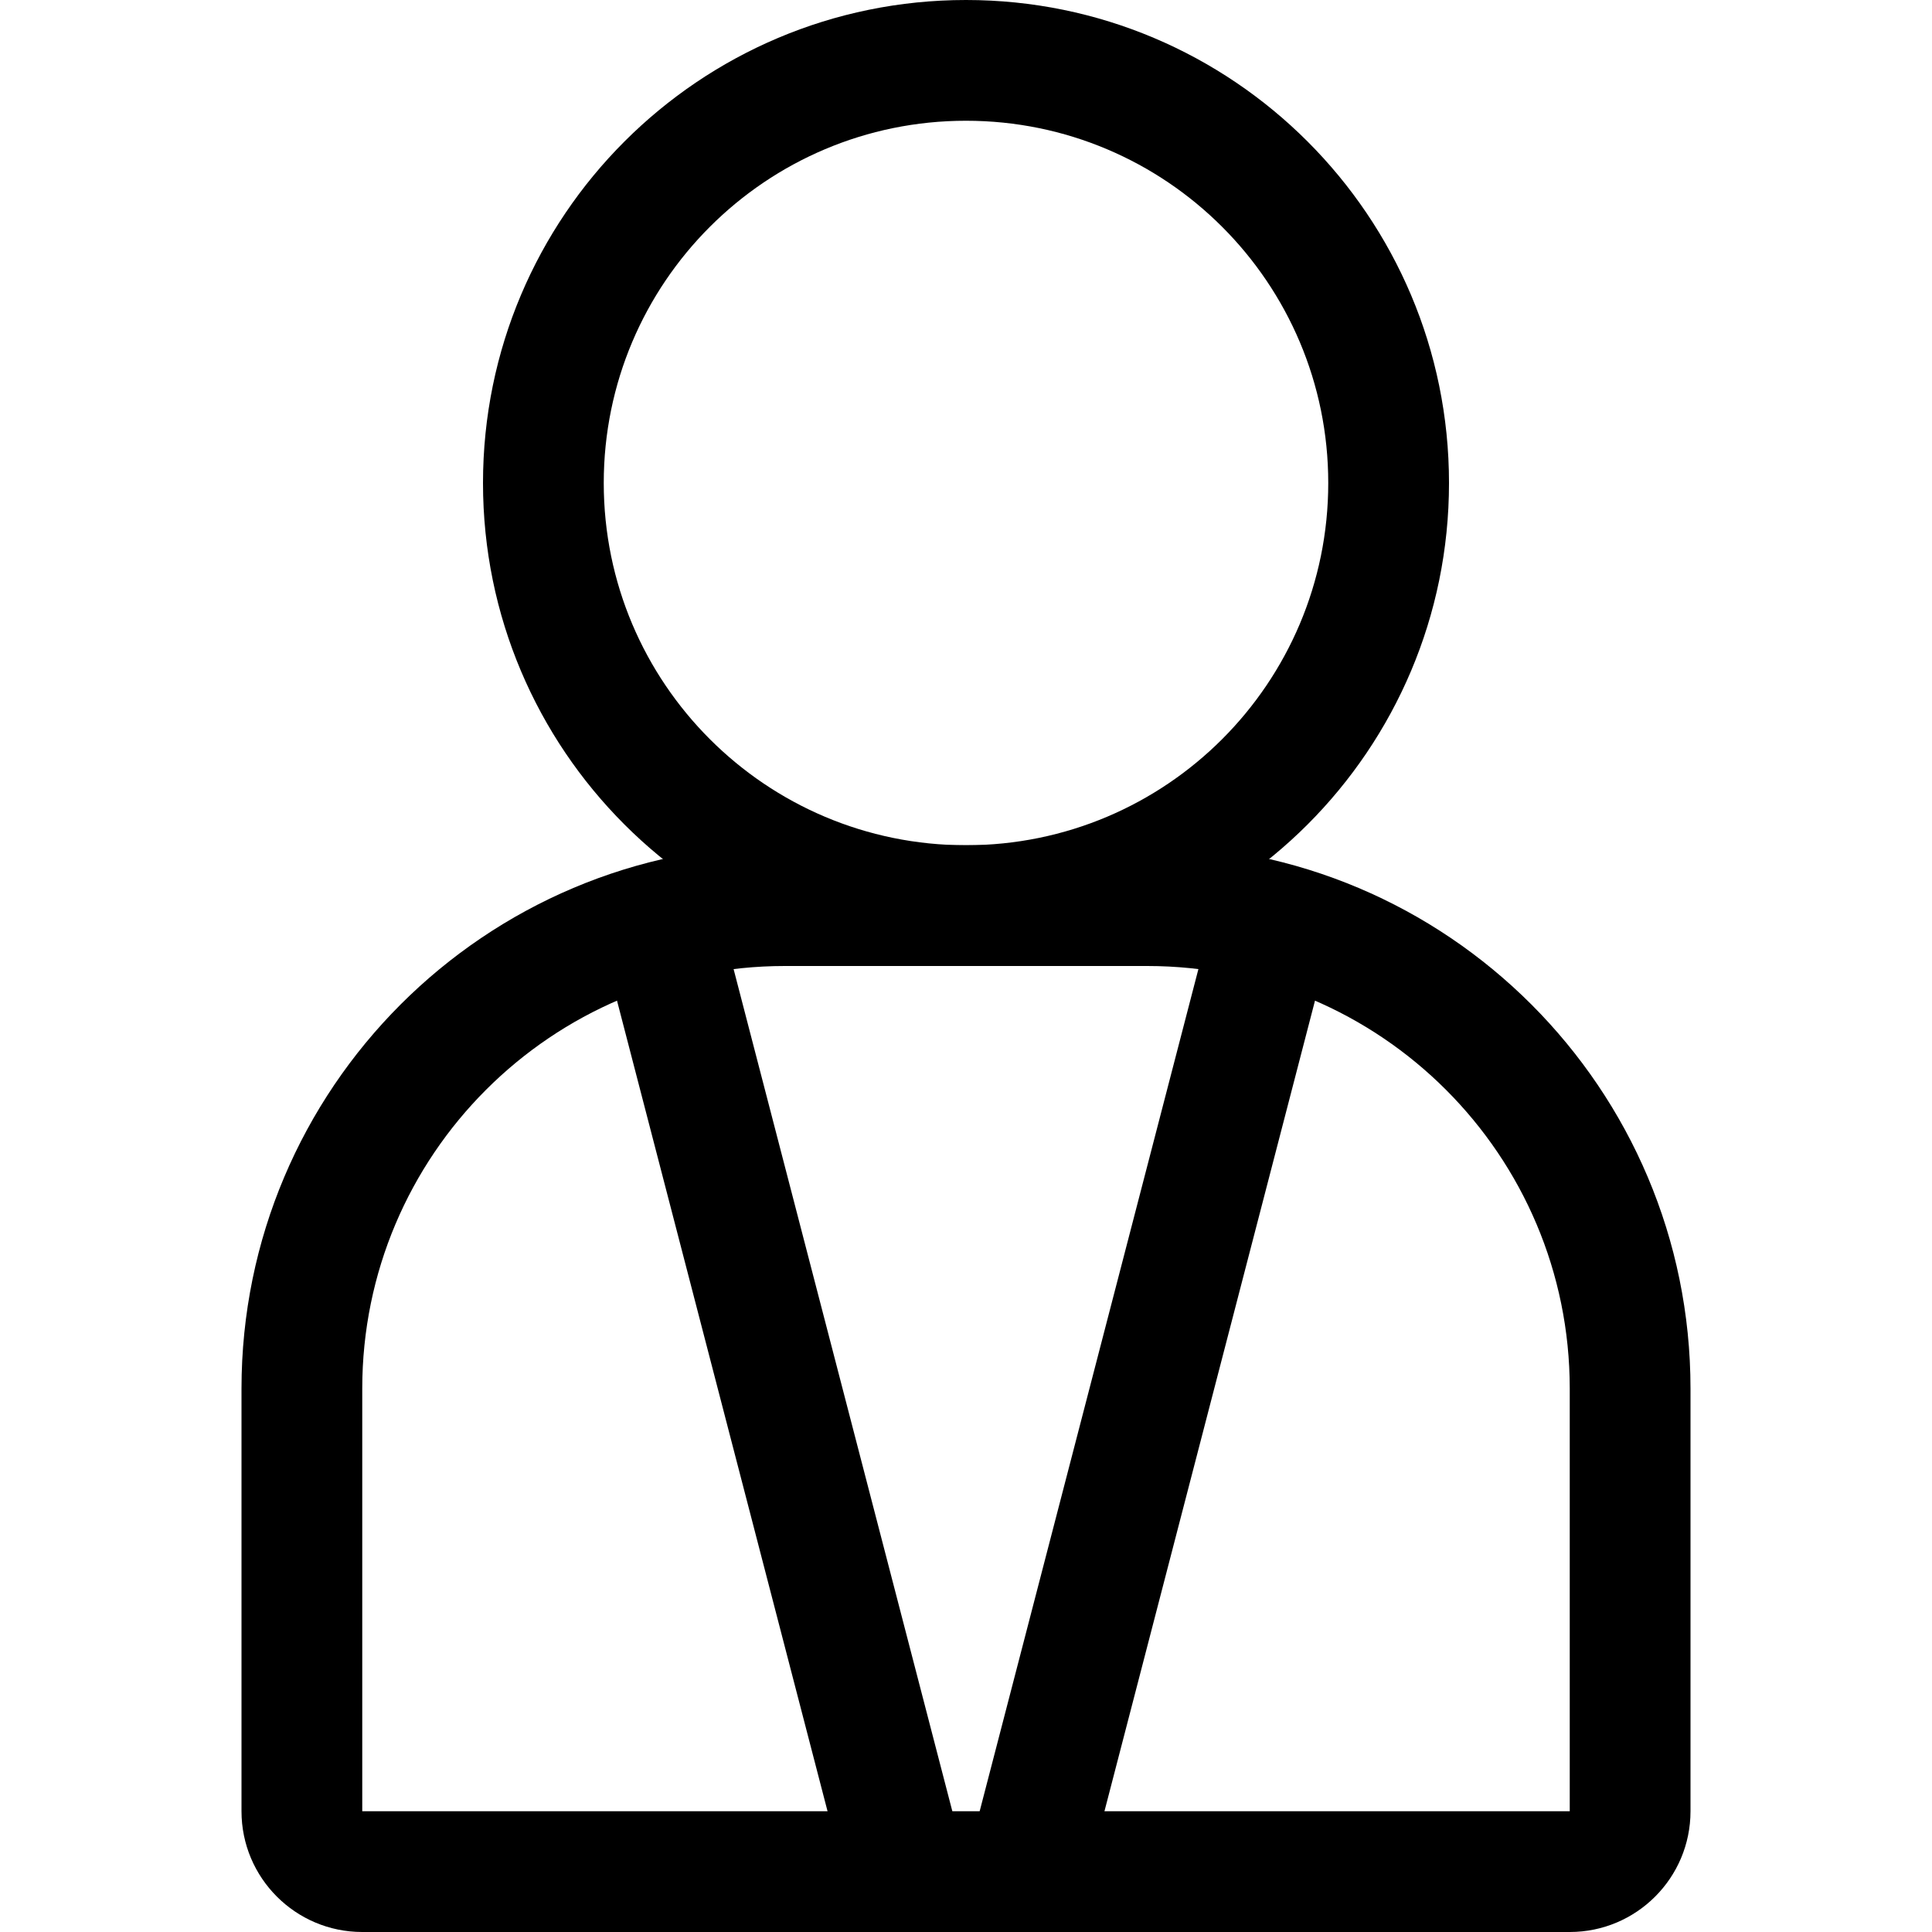 <!-- Generated by IcoMoon.io -->
<svg version="1.1" xmlns="http://www.w3.org/2000/svg" width="16" height="16" viewBox="0 0 16 16">
<title>admin</title>
<path d="M8 7c1.657 0 3-1.343 3-3s-1.343-3-3-3c-1.657 0-3 1.343-3 3s1.343 3 3 3zM8 8c-2.209 0-4-1.791-4-4s1.791-4 4-4c2.209 0 4 1.791 4 4s-1.791 4-4 4z"></path>
<path d="M6.5 8c-1.933 0-3.5 1.567-3.5 3.5v3.5h10v-3.5c0-1.933-1.567-3.5-3.5-3.5h-3zM6.5 7h3c2.485 0 4.5 2.015 4.5 4.5v3.5c0 0.552-0.448 1-1 1h-10c-0.552 0-1-0.448-1-1v-3.5c0-2.485 2.015-4.5 4.5-4.5z"></path>
<path d="M10.016 7.674c0.069-0.267 0.342-0.428 0.61-0.358s0.428 0.342 0.358 0.61l-2 7.7c-0.069 0.267-0.342 0.428-0.61 0.358s-0.428-0.342-0.358-0.61l2-7.7z"></path>
<path d="M5.016 7.926c-0.069-0.267 0.091-0.54 0.358-0.61s0.54 0.091 0.61 0.358l2 7.7c0.069 0.267-0.091 0.54-0.358 0.61s-0.54-0.091-0.61-0.358l-2-7.7z"></path>
</svg>
